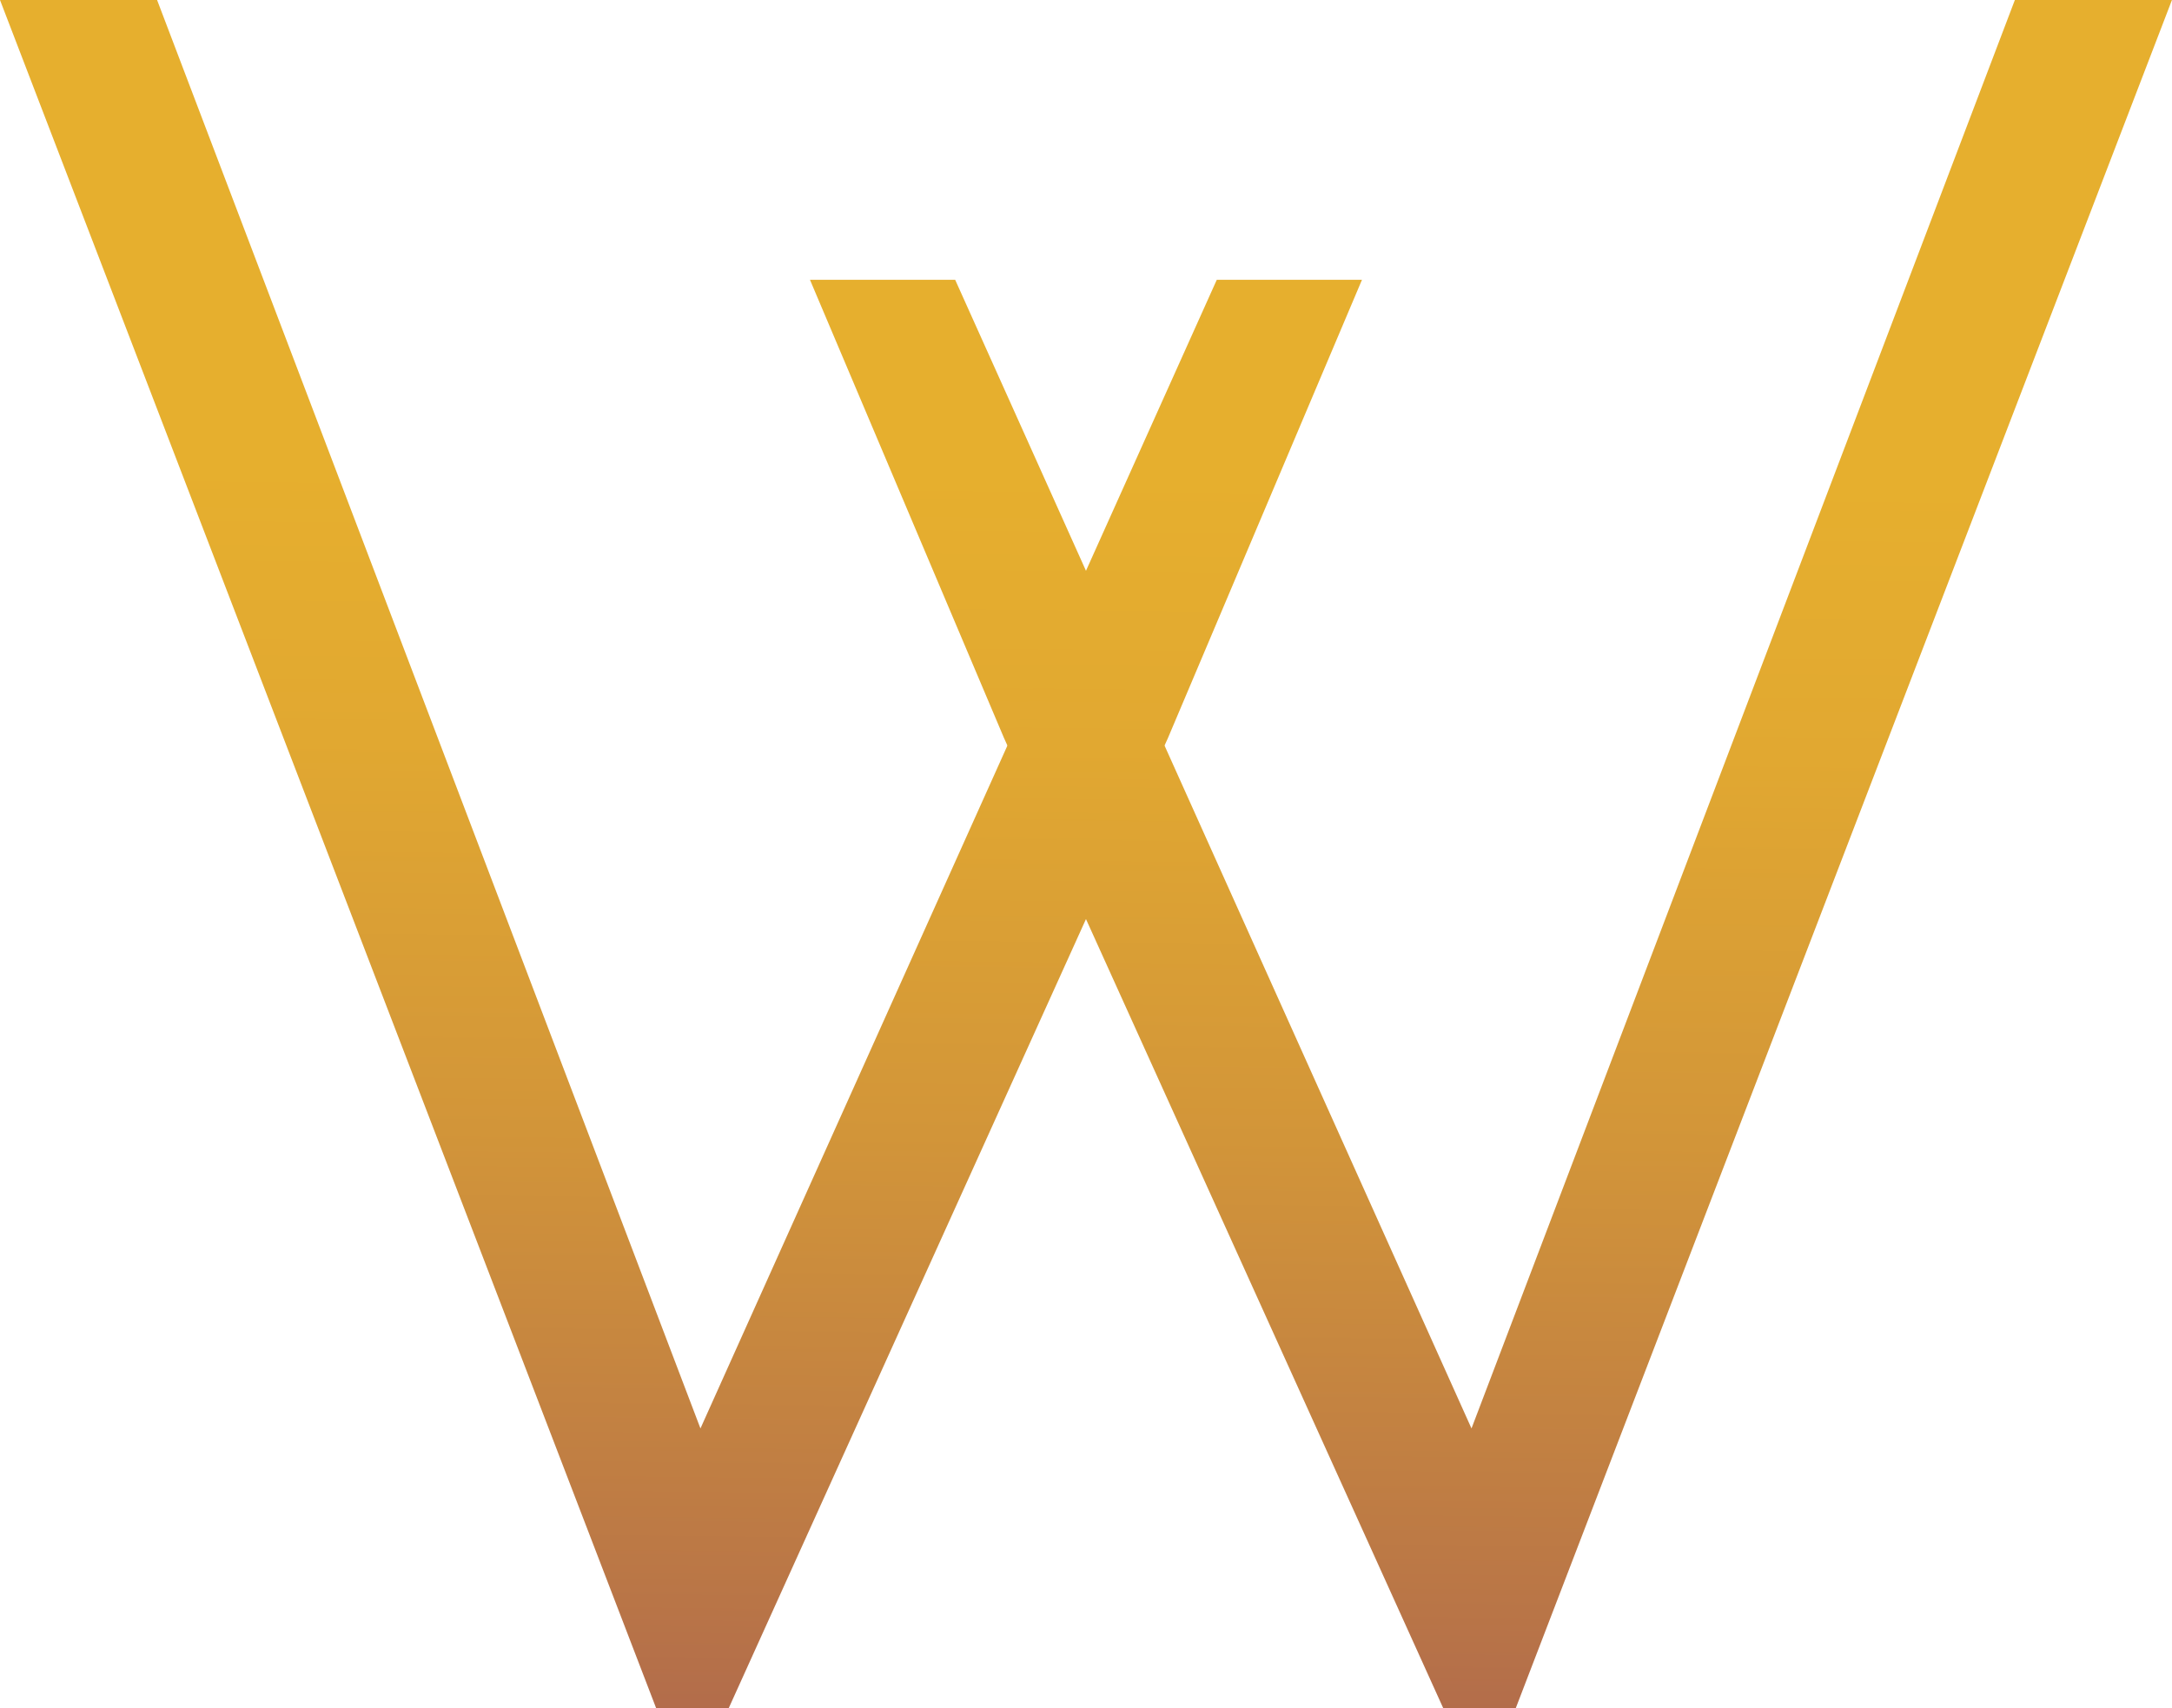 <svg id="final" xmlns="http://www.w3.org/2000/svg" xmlns:xlink="http://www.w3.org/1999/xlink" viewBox="0 0 442.46 348"><defs><style>.cls-1{fill:url(#linear-gradient);}.cls-2{fill:url(#linear-gradient-2);}</style><linearGradient id="linear-gradient" x1="414.13" y1="137.06" x2="410.13" y2="466.94" gradientUnits="userSpaceOnUse"><stop offset="0.11" stop-color="#e6af2e"/><stop offset="0.28" stop-color="#e1a831"/><stop offset="0.52" stop-color="#d29539"/><stop offset="0.81" stop-color="#b97547"/><stop offset="1" stop-color="#a65c52"/></linearGradient><linearGradient id="linear-gradient-2" x1="249.15" y1="134.94" x2="245.15" y2="464.96" xlink:href="#linear-gradient"/></defs><title>Modelo Final</title><g id="logo"><path class="cls-1" d="M315.35,226.4,275.8,133h29.58L410.56,367,521.25,76h32L419.57,424l-14.76,0" transform="translate(-110.8 -76)"/><path class="cls-2" d="M259.24,424l-14.77,0L110.8,76h32L253.49,367,358.67,133h29.58L348.7,226.4" transform="translate(-110.8 -76)"/></g></svg>